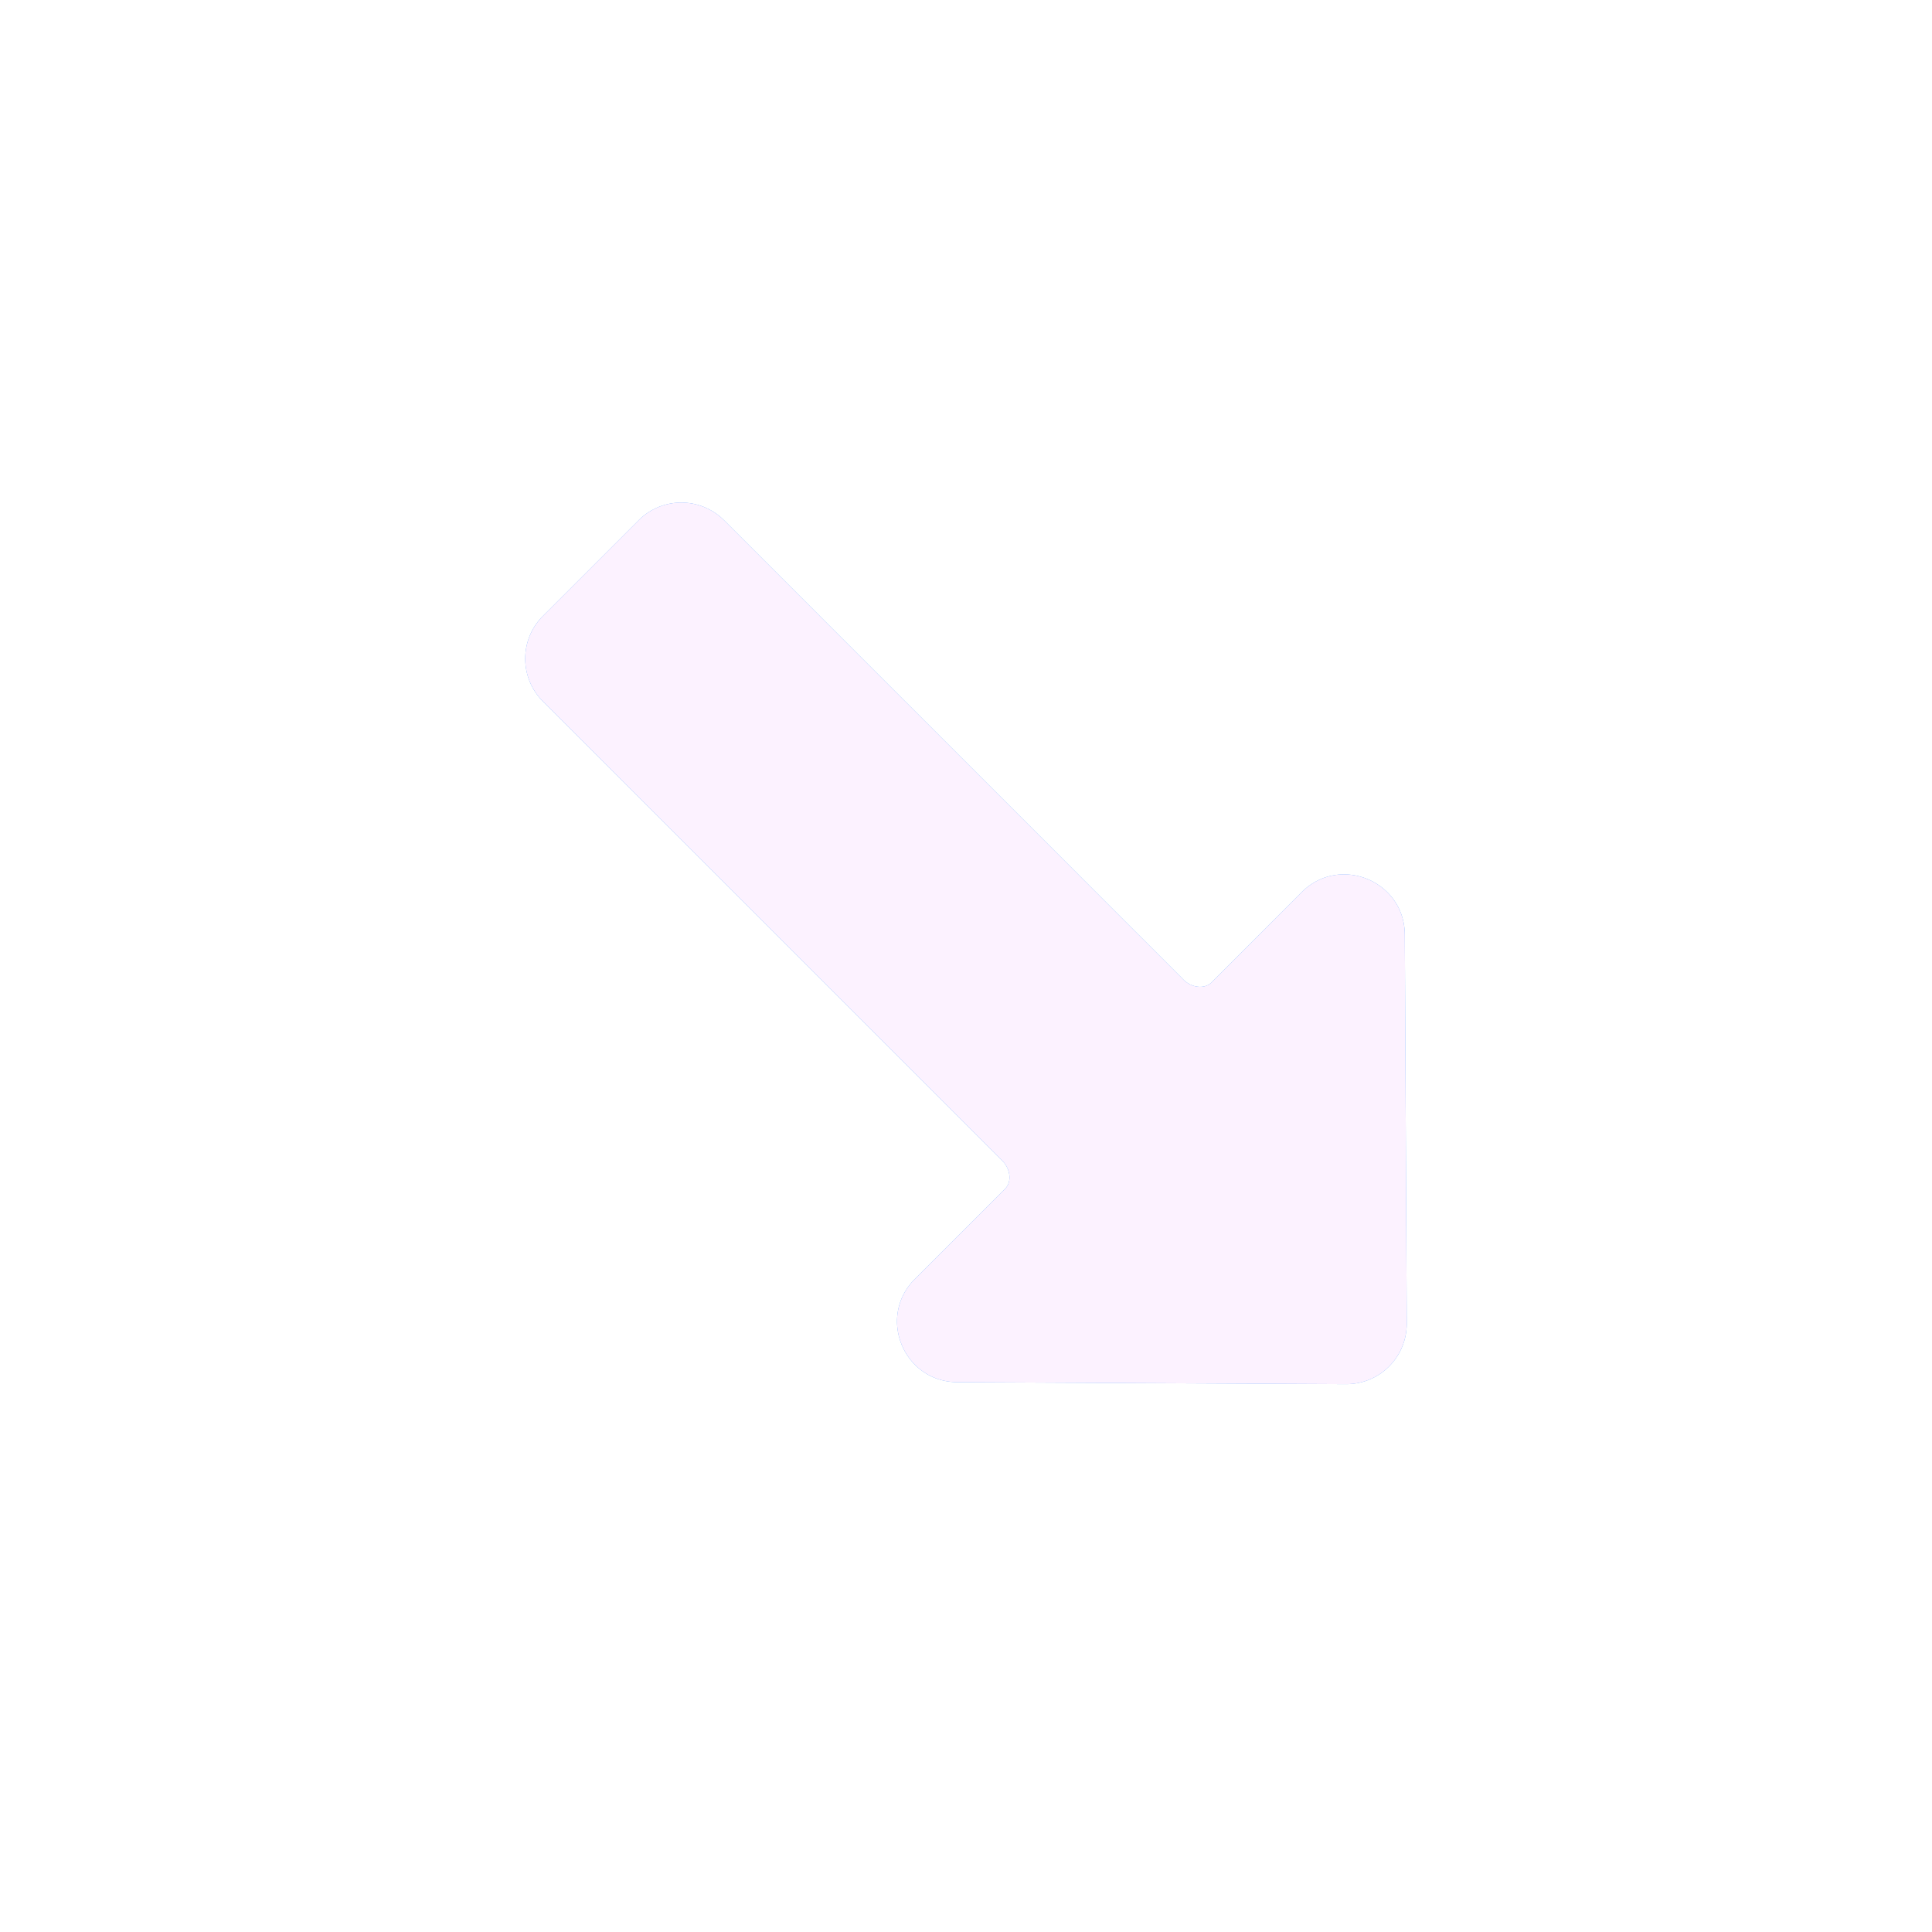 <svg xmlns="http://www.w3.org/2000/svg" width="3em" height="3em" viewBox="0 0 32 32"><g fill="none"><g filter="url(#)"><rect width="27.875" height="27.875" x="2.066" y="1.688" fill="url(#)" rx="3.6"/><rect width="27.875" height="27.875" x="2.066" y="1.688" fill="url(#)" rx="3.6"/></g><g filter="url(#)"><path stroke="url(#)" stroke-linecap="round" stroke-width="1.5" d="M28.253 4.188v22.875"/></g><g filter="url(#)"><path stroke="url(#)" stroke-linecap="round" stroke-width="1.5" d="M5.53 3.5h21.78"/></g><g filter="url(#)"><path fill="#579FFF" d="m8.992 10.203l1.586-1.586a1 1 0 0 1 1.414 0l7.586 7.586l.018.018c.123.13.345.176.472.05l1.492-1.494c.629-.628 1.703-.186 1.708.703l.032 6.44a1 1 0 0 1-1.005 1.006l-6.44-.033c-.89-.005-1.33-1.08-.703-1.707l1.493-1.493c.127-.127.081-.349-.049-.472l-.018-.018l-7.586-7.586a1 1 0 0 1 0-1.414"/></g><g filter="url(#)"><path fill="#FCF2FF" d="m8.992 10.203l1.586-1.586a1 1 0 0 1 1.414 0l7.586 7.586l.018.018c.123.13.345.176.472.05l1.492-1.494c.629-.628 1.703-.186 1.708.703l.032 6.44a1 1 0 0 1-1.005 1.006l-6.44-.033c-.89-.005-1.33-1.08-.703-1.707l1.493-1.493c.127-.127.081-.349-.049-.472l-.018-.018l-7.586-7.586a1 1 0 0 1 0-1.414"/></g><defs><filter id="" width="28.875" height="28.875" x="2.066" y=".688" color-interpolation-filters="sRGB" filterUnits="userSpaceOnUse"><feFlood flood-opacity="0" result="BackgroundImageFix"/><feBlend in="SourceGraphic" in2="BackgroundImageFix" result="shape"/><feColorMatrix in="SourceAlpha" result="hardAlpha" values="0 0 0 0 0 0 0 0 0 0 0 0 0 0 0 0 0 0 127 0"/><feOffset dx="1" dy="-1"/><feGaussianBlur stdDeviation="1.5"/><feComposite in2="hardAlpha" k2="-1" k3="1" operator="arithmetic"/><feColorMatrix values="0 0 0 0 0.188 0 0 0 0 0.471 0 0 0 0 0.843 0 0 0 1 0"/><feBlend in2="shape" result="effect1_innerShadow_18590_736"/><feColorMatrix in="SourceAlpha" result="hardAlpha" values="0 0 0 0 0 0 0 0 0 0 0 0 0 0 0 0 0 0 127 0"/><feOffset dy="-1"/><feGaussianBlur stdDeviation="1.5"/><feComposite in2="hardAlpha" k2="-1" k3="1" operator="arithmetic"/><feColorMatrix values="0 0 0 0 0.275 0 0 0 0 0.349 0 0 0 0 0.8 0 0 0 1 0"/><feBlend in2="effect1_innerShadow_18590_736" result="effect2_innerShadow_18590_736"/></filter><filter id="" width="5.5" height="28.375" x="25.503" y="1.438" color-interpolation-filters="sRGB" filterUnits="userSpaceOnUse"><feFlood flood-opacity="0" result="BackgroundImageFix"/><feBlend in="SourceGraphic" in2="BackgroundImageFix" result="shape"/><feGaussianBlur result="effect1_foregroundBlur_18590_736" stdDeviation="1"/></filter><filter id="" width="27.281" height="5.5" x="2.78" y=".75" color-interpolation-filters="sRGB" filterUnits="userSpaceOnUse"><feFlood flood-opacity="0" result="BackgroundImageFix"/><feBlend in="SourceGraphic" in2="BackgroundImageFix" result="shape"/><feGaussianBlur result="effect1_foregroundBlur_18590_736" stdDeviation="1"/></filter><filter id="" width="16.601" height="16.601" x="7.699" y="7.324" color-interpolation-filters="sRGB" filterUnits="userSpaceOnUse"><feFlood flood-opacity="0" result="BackgroundImageFix"/><feBlend in="SourceGraphic" in2="BackgroundImageFix" result="shape"/><feGaussianBlur result="effect1_foregroundBlur_18590_736" stdDeviation=".5"/></filter><filter id="" width="15.601" height="15.601" x="8.099" y="7.924" color-interpolation-filters="sRGB" filterUnits="userSpaceOnUse"><feFlood flood-opacity="0" result="BackgroundImageFix"/><feBlend in="SourceGraphic" in2="BackgroundImageFix" result="shape"/><feColorMatrix in="SourceAlpha" result="hardAlpha" values="0 0 0 0 0 0 0 0 0 0 0 0 0 0 0 0 0 0 127 0"/><feOffset dx="-.6" dy=".6"/><feGaussianBlur stdDeviation=".5"/><feComposite in2="hardAlpha" k2="-1" k3="1" operator="arithmetic"/><feColorMatrix values="0 0 0 0 0.902 0 0 0 0 0.855 0 0 0 0 0.98 0 0 0 1 0"/><feBlend in2="shape" result="effect1_innerShadow_18590_736"/><feColorMatrix in="SourceAlpha" result="hardAlpha" values="0 0 0 0 0 0 0 0 0 0 0 0 0 0 0 0 0 0 127 0"/><feOffset dx=".4" dy="-.4"/><feGaussianBlur stdDeviation=".2"/><feComposite in2="hardAlpha" k2="-1" k3="1" operator="arithmetic"/><feColorMatrix values="0 0 0 0 1 0 0 0 0 0.988 0 0 0 0 1 0 0 0 1 0"/><feBlend in2="effect1_innerShadow_18590_736" result="effect2_innerShadow_18590_736"/></filter><linearGradient id="" x1="16.003" x2="16.003" y1="5.262" y2="38.515" gradientUnits="userSpaceOnUse"><stop stop-color="#5CB7FF"/><stop offset="1" stop-color="#4878DD"/></linearGradient><linearGradient id="" x1="28.753" x2="28.753" y1="4.188" y2="27.063" gradientUnits="userSpaceOnUse"><stop stop-color="#7FD9FF"/><stop offset="1" stop-color="#639DF4"/></linearGradient><linearGradient id="" x1="28.467" x2="2.936" y1="3.75" y2="3.75" gradientUnits="userSpaceOnUse"><stop stop-color="#7DD8FF"/><stop offset="1" stop-color="#5DB6FF"/></linearGradient><radialGradient id="" cx="0" cy="0" r="1" gradientTransform="matrix(-1.562 1.469 -1.715 -1.825 27.722 3.781)" gradientUnits="userSpaceOnUse"><stop stop-color="#7BD7FF"/><stop offset="1" stop-color="#7BD7FF" stop-opacity="0"/></radialGradient></defs></g></svg>